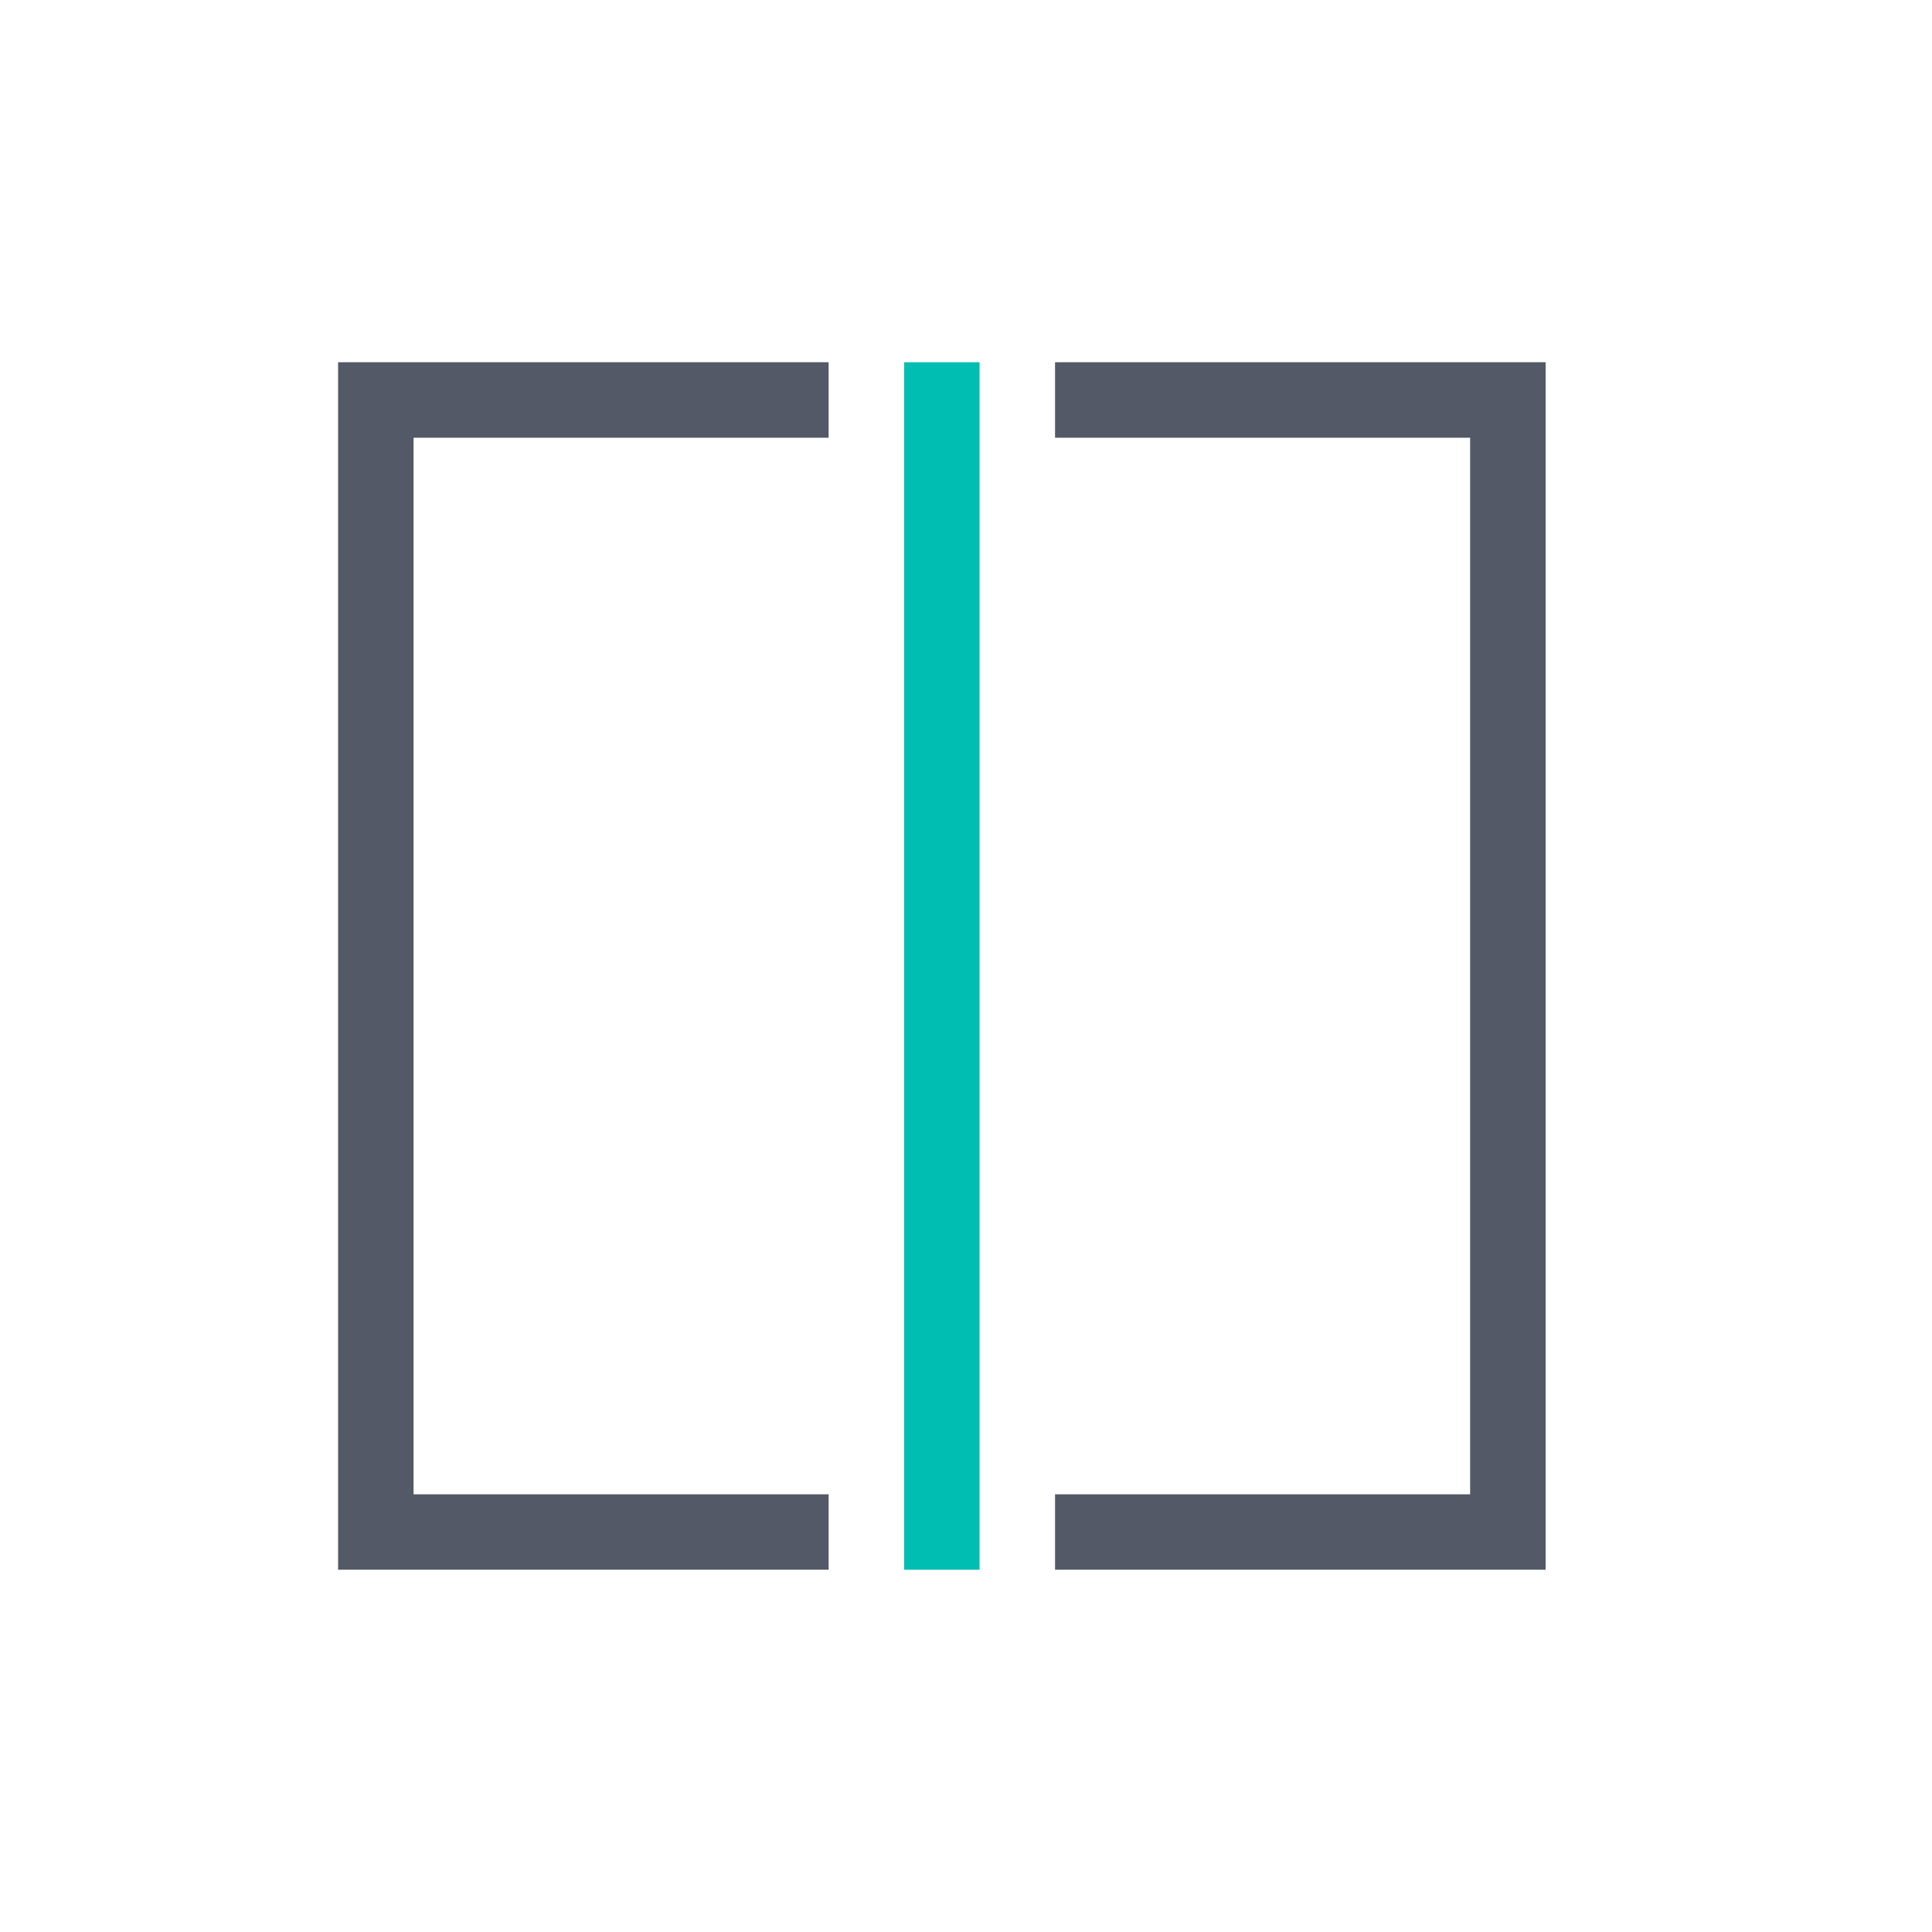 <?xml version="1.0" encoding="UTF-8"?>
<svg width="80px" height="80px" viewBox="0 0 80 80" version="1.1" xmlns="http://www.w3.org/2000/svg" xmlns:xlink="http://www.w3.org/1999/xlink">
    <!-- Generator: Sketch 52.2 (67145) - http://www.bohemiancoding.com/sketch -->
    <title>icon-auditbeat-bb</title>
    <desc>Created with Sketch.</desc>
    <g id="icon-auditbeat-bb" stroke="none" stroke-width="1" fill="none" fill-rule="evenodd">
        <polygon id="Fill-1" fill="#00BFB2" points="37.438 65 40.562 65 40.562 15 37.438 15"></polygon>
        <polygon id="Fill-2" fill="#535966" points="14 14.999 14 64.999 34.312 64.999 34.312 61.876 17.125 61.876 17.125 18.126 34.312 18.126 34.312 14.999"></polygon>
        <polygon id="Fill-3" fill="#535966" points="43.687 14.999 43.687 18.126 60.875 18.126 60.875 61.876 43.687 61.876 43.687 64.999 64.001 64.999 64.001 14.999"></polygon>
    </g>
</svg>